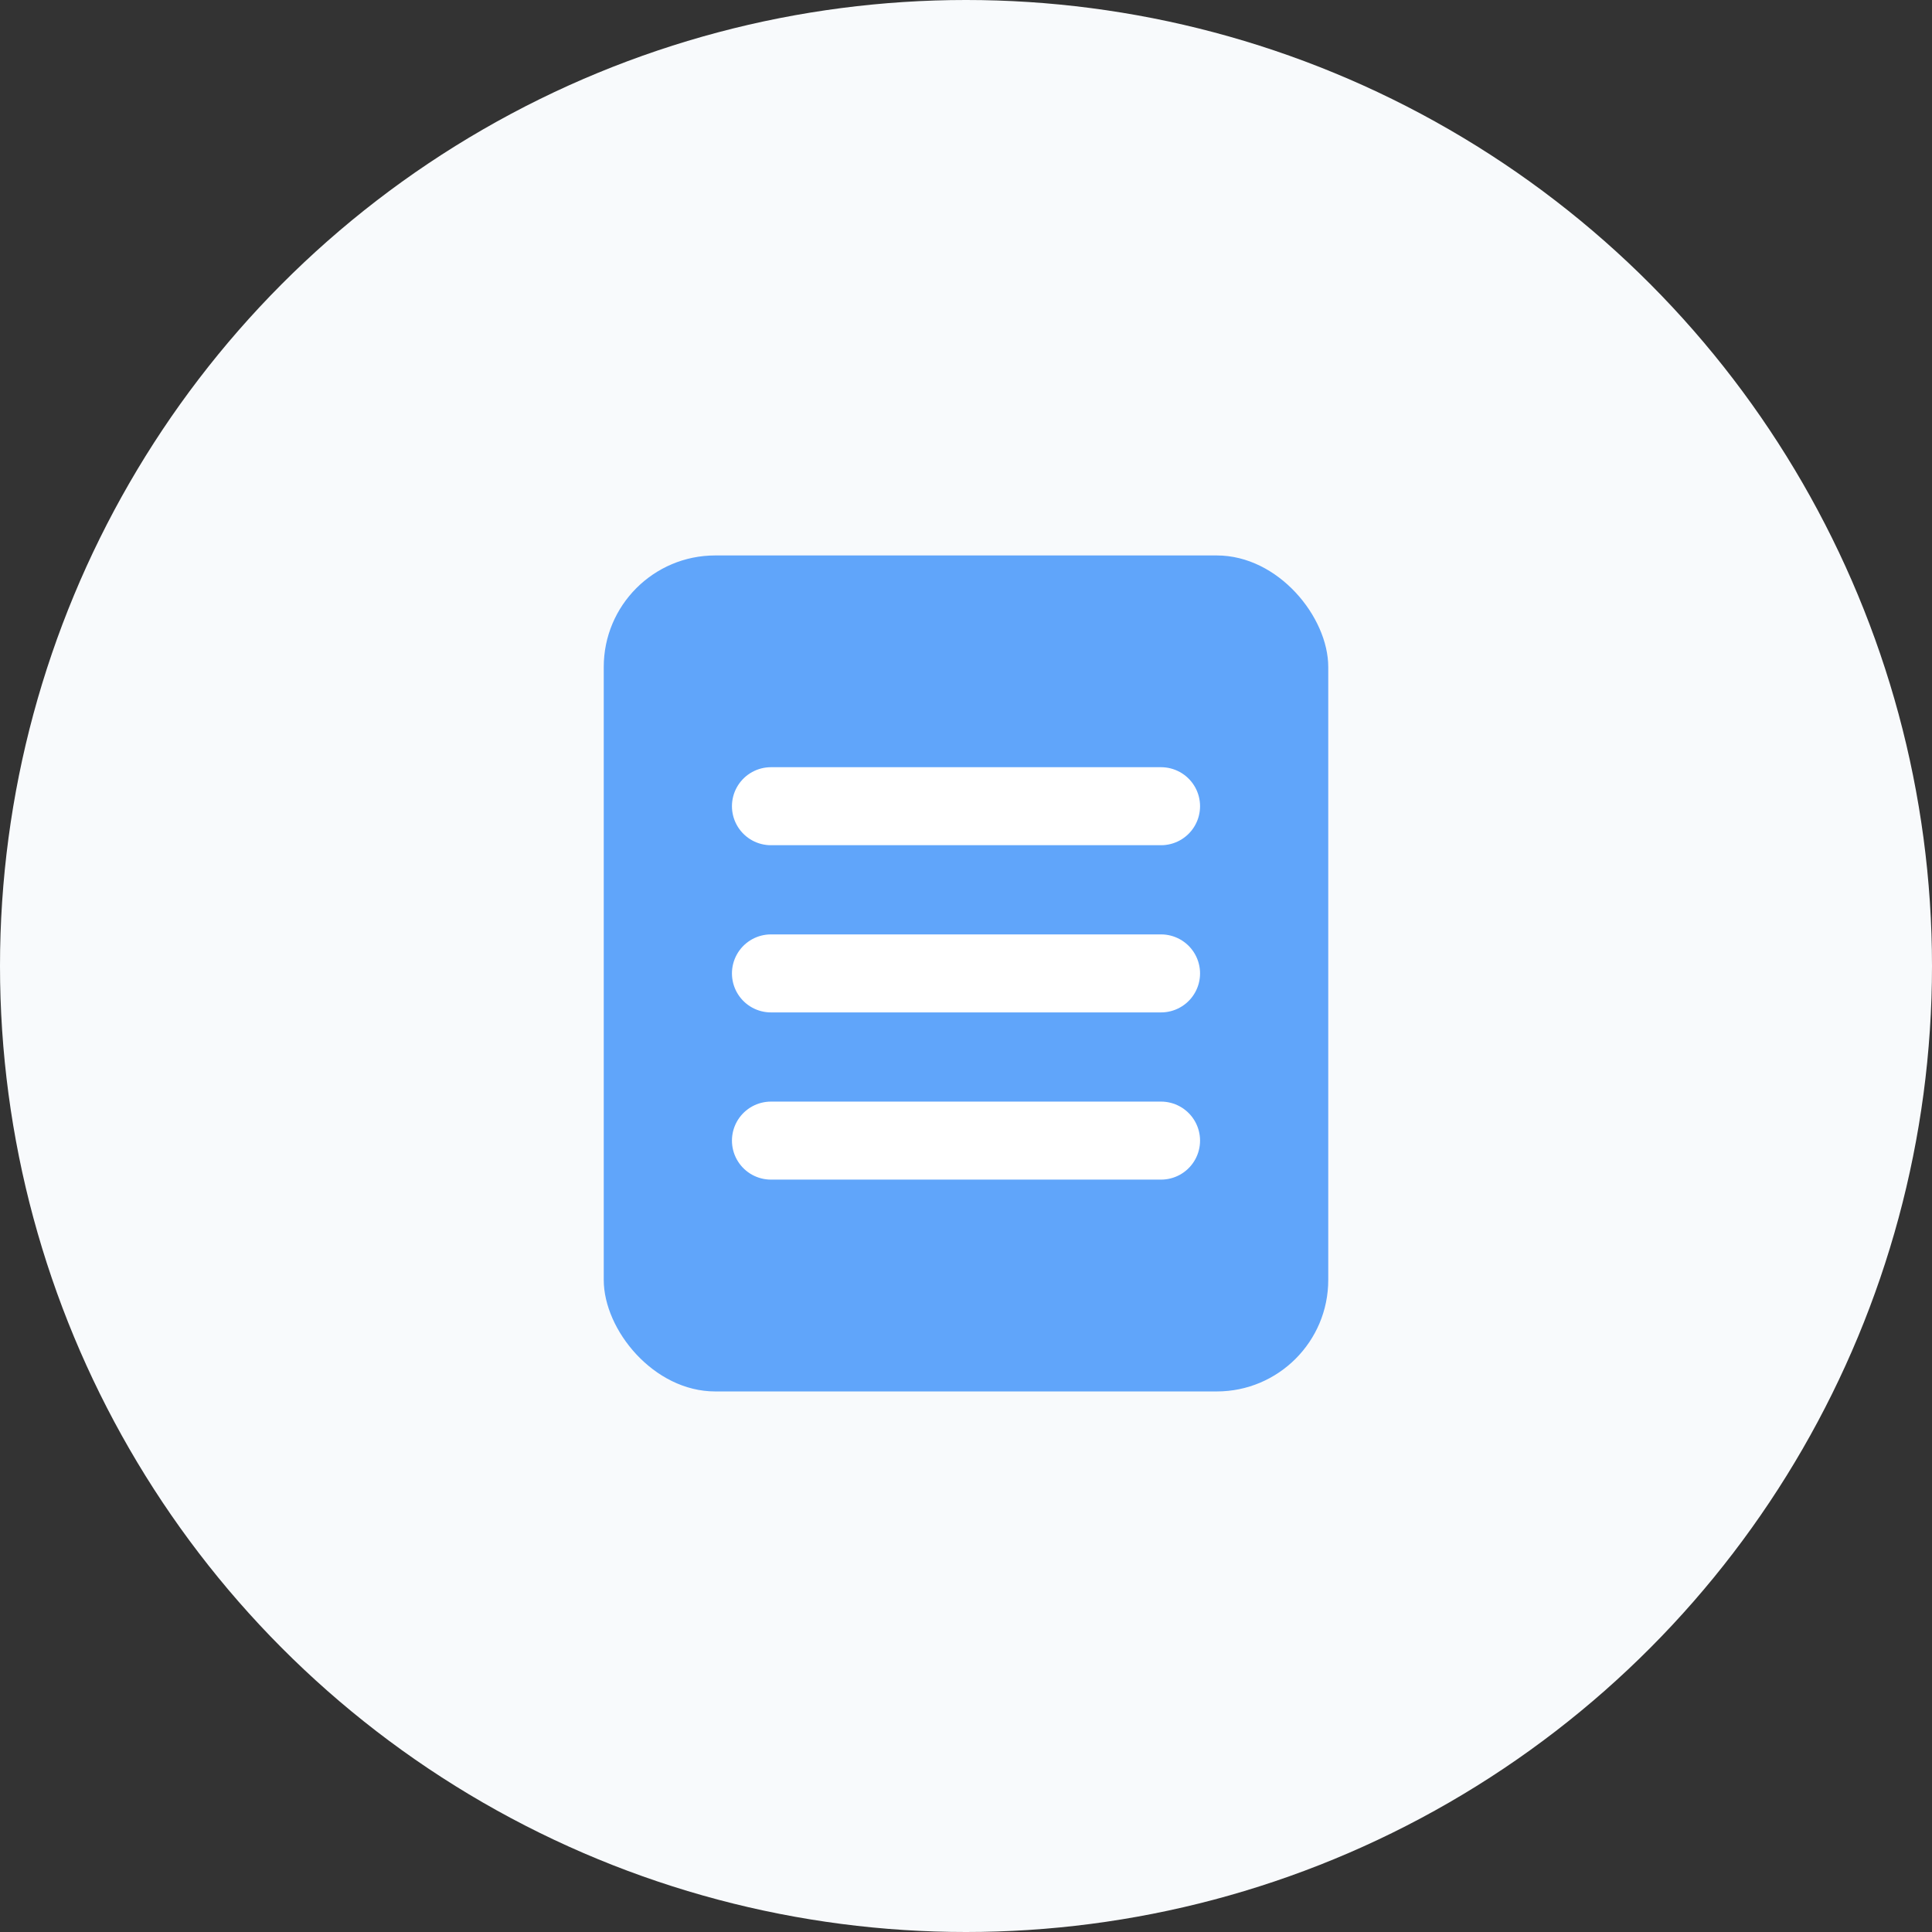 <svg width="24" height="24" viewBox="0 0 24 24" fill="none" xmlns="http://www.w3.org/2000/svg">
<rect x="0" y="0" width="24" height="24" fill="#333333" stroke="none"/>
<circle cx="12" cy="12" r="12" fill="#F8FAFC"/>
<rect x="7.5" y="6.9" width="9" height="10.385" rx="1.385" fill="#60A5FA"/>
<path d="M9.577 10.015H14.423" stroke="white" stroke-width="0.969" stroke-linecap="round"/>
<path d="M9.577 12.092H14.423" stroke="white" stroke-width="0.969" stroke-linecap="round"/>
<path d="M9.577 14.169H14.423" stroke="white" stroke-width="0.969" stroke-linecap="round"/>
</svg>
